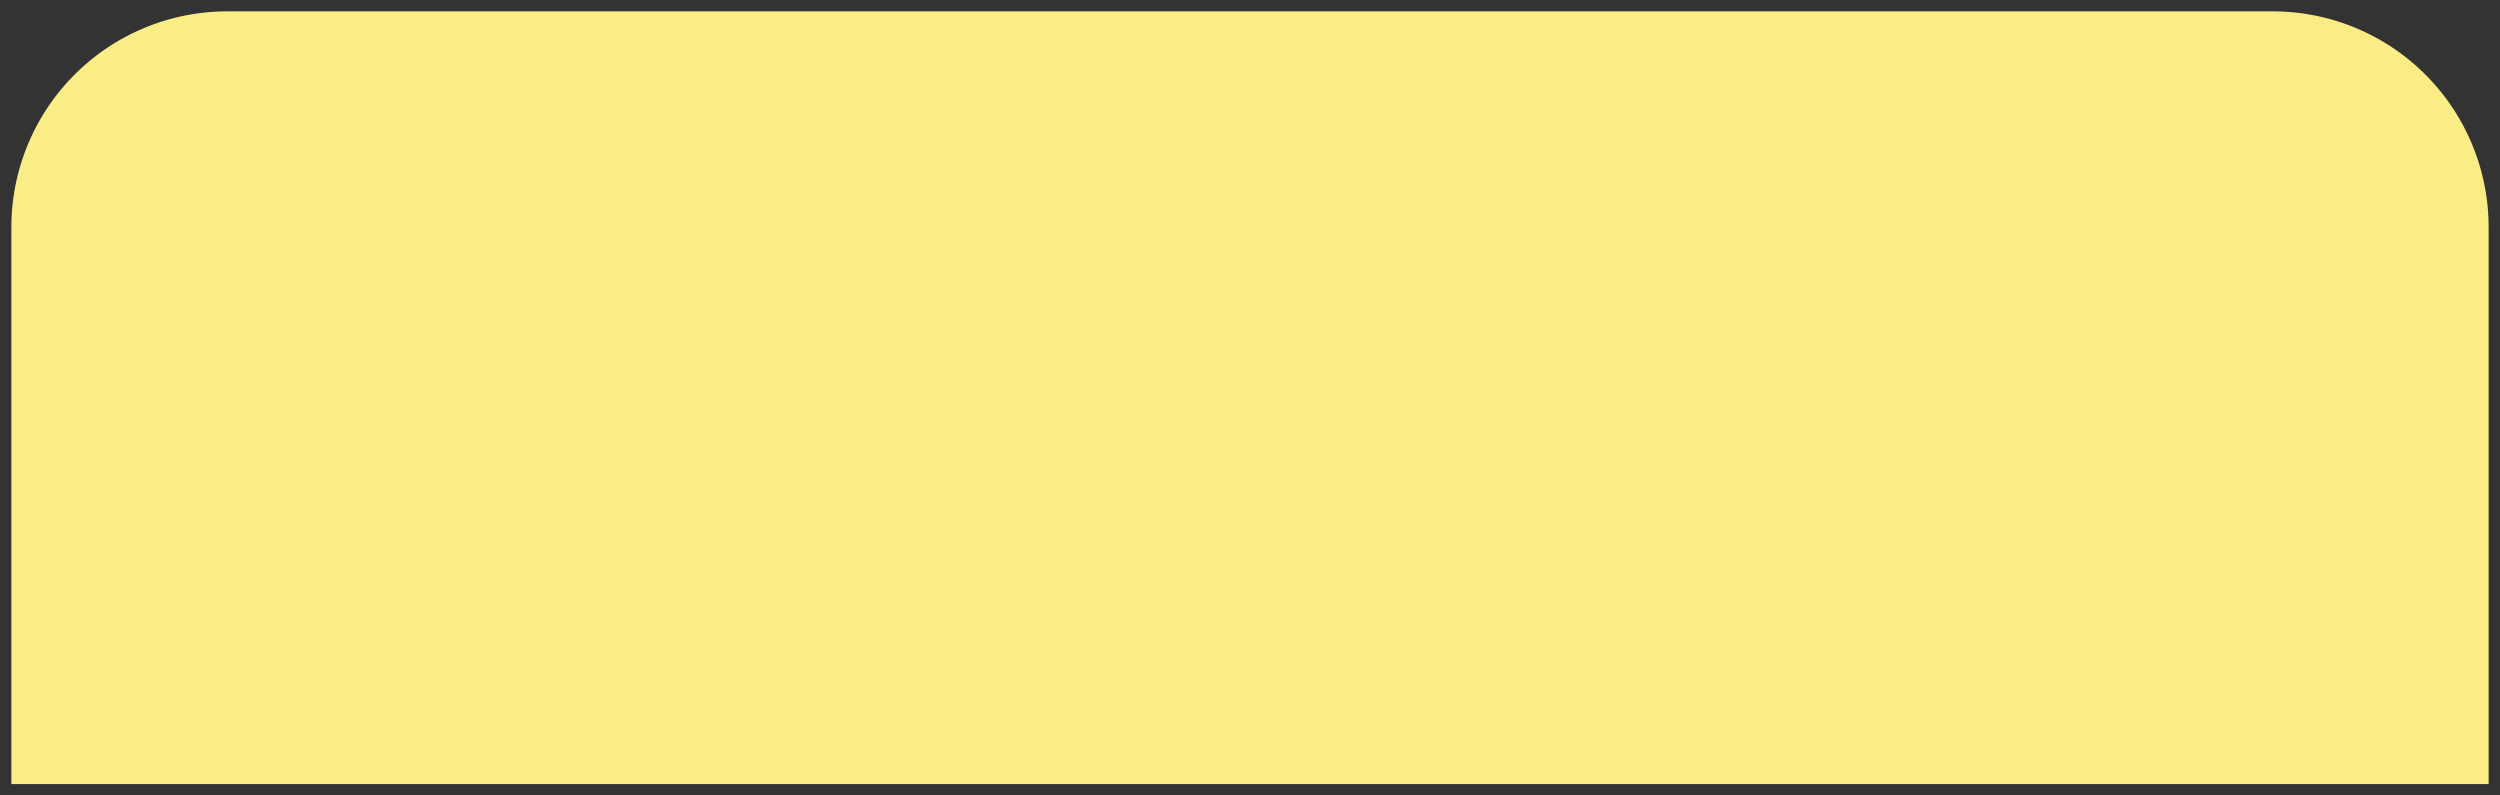 ﻿<?xml version="1.0" encoding="utf-8"?>
<svg version="1.1" xmlns:xlink="http://www.w3.org/1999/xlink" width="220px" height="70px" xmlns="http://www.w3.org/2000/svg">
  <rect width="100%" height="100%" fill="#333333" stroke="none"/>
  <g transform="matrix(1 0 0 1 -942 -532 )">
    <path d="M 943 552  A 19 19 0 0 1 962 533 L 1142 533  A 19 19 0 0 1 1161 552 L 1161 601  L 943 601  L 943 552  Z " fill-rule="nonzero" fill="#faed85" stroke="none" />
  </g>
</svg>
